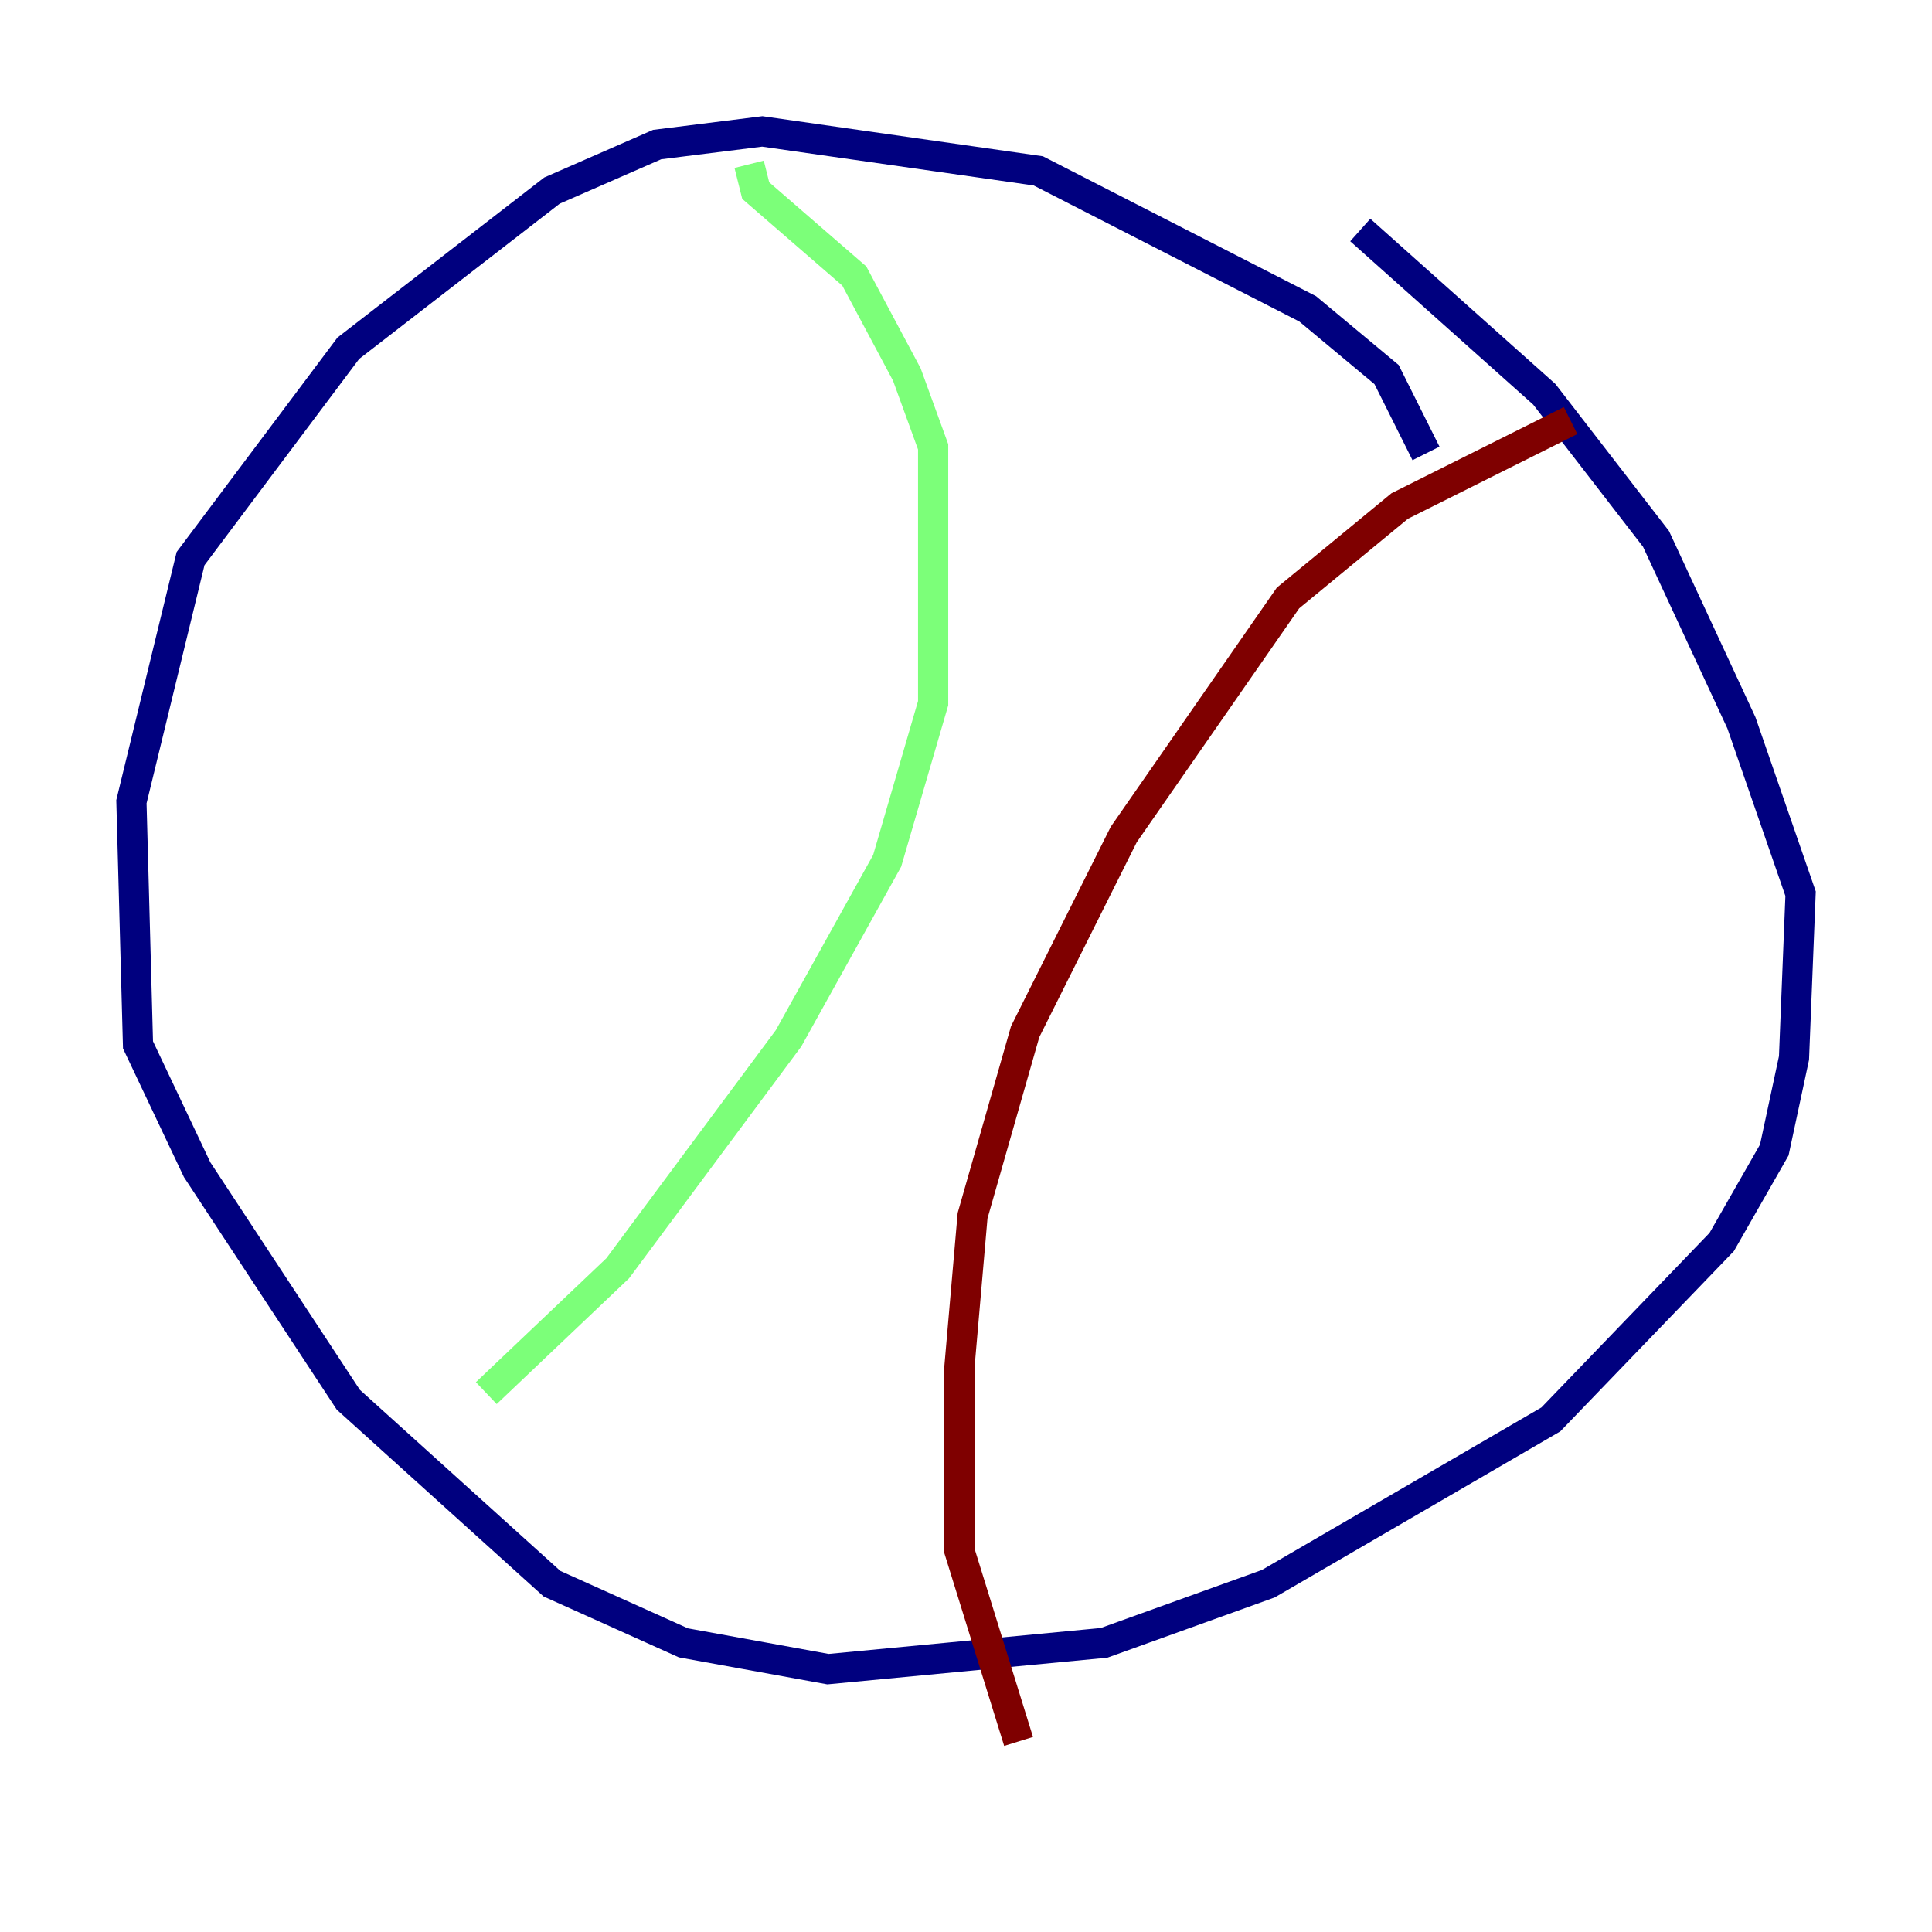 <?xml version="1.0" encoding="utf-8" ?>
<svg baseProfile="tiny" height="128" version="1.2" viewBox="0,0,128,128" width="128" xmlns="http://www.w3.org/2000/svg" xmlns:ev="http://www.w3.org/2001/xml-events" xmlns:xlink="http://www.w3.org/1999/xlink"><defs /><polyline fill="none" points="94.476,30.041 91.864,24.816 86.639,20.463 68.789,11.32 50.503,8.707 43.537,9.578 36.571,12.626 23.075,23.075 12.626,37.007 8.707,53.116 9.143,69.225 13.061,77.497 23.075,92.735 36.571,104.925 45.279,108.844 54.857,110.585 73.143,108.844 84.027,104.925 102.748,94.041 114.068,82.286 117.551,76.191 118.857,70.095 119.293,59.211 115.374,47.891 109.714,35.701 102.313,26.122 90.122,15.238" stroke="#00007f" stroke-width="2" /><polyline fill="none" points="49.633,10.884 50.068,12.626 56.599,18.286 60.082,24.816 61.823,29.605 61.823,46.585 58.776,57.034 52.245,68.789 40.925,84.027 32.218,92.299" stroke="#7cff79" stroke-width="2" /><polyline fill="none" points="104.054,27.864 92.735,33.524 85.333,39.619 74.449,55.292 67.918,68.354 64.435,80.544 63.565,90.558 63.565,102.748 67.483,115.374" stroke="#7f0000" stroke-width="2" /></svg>